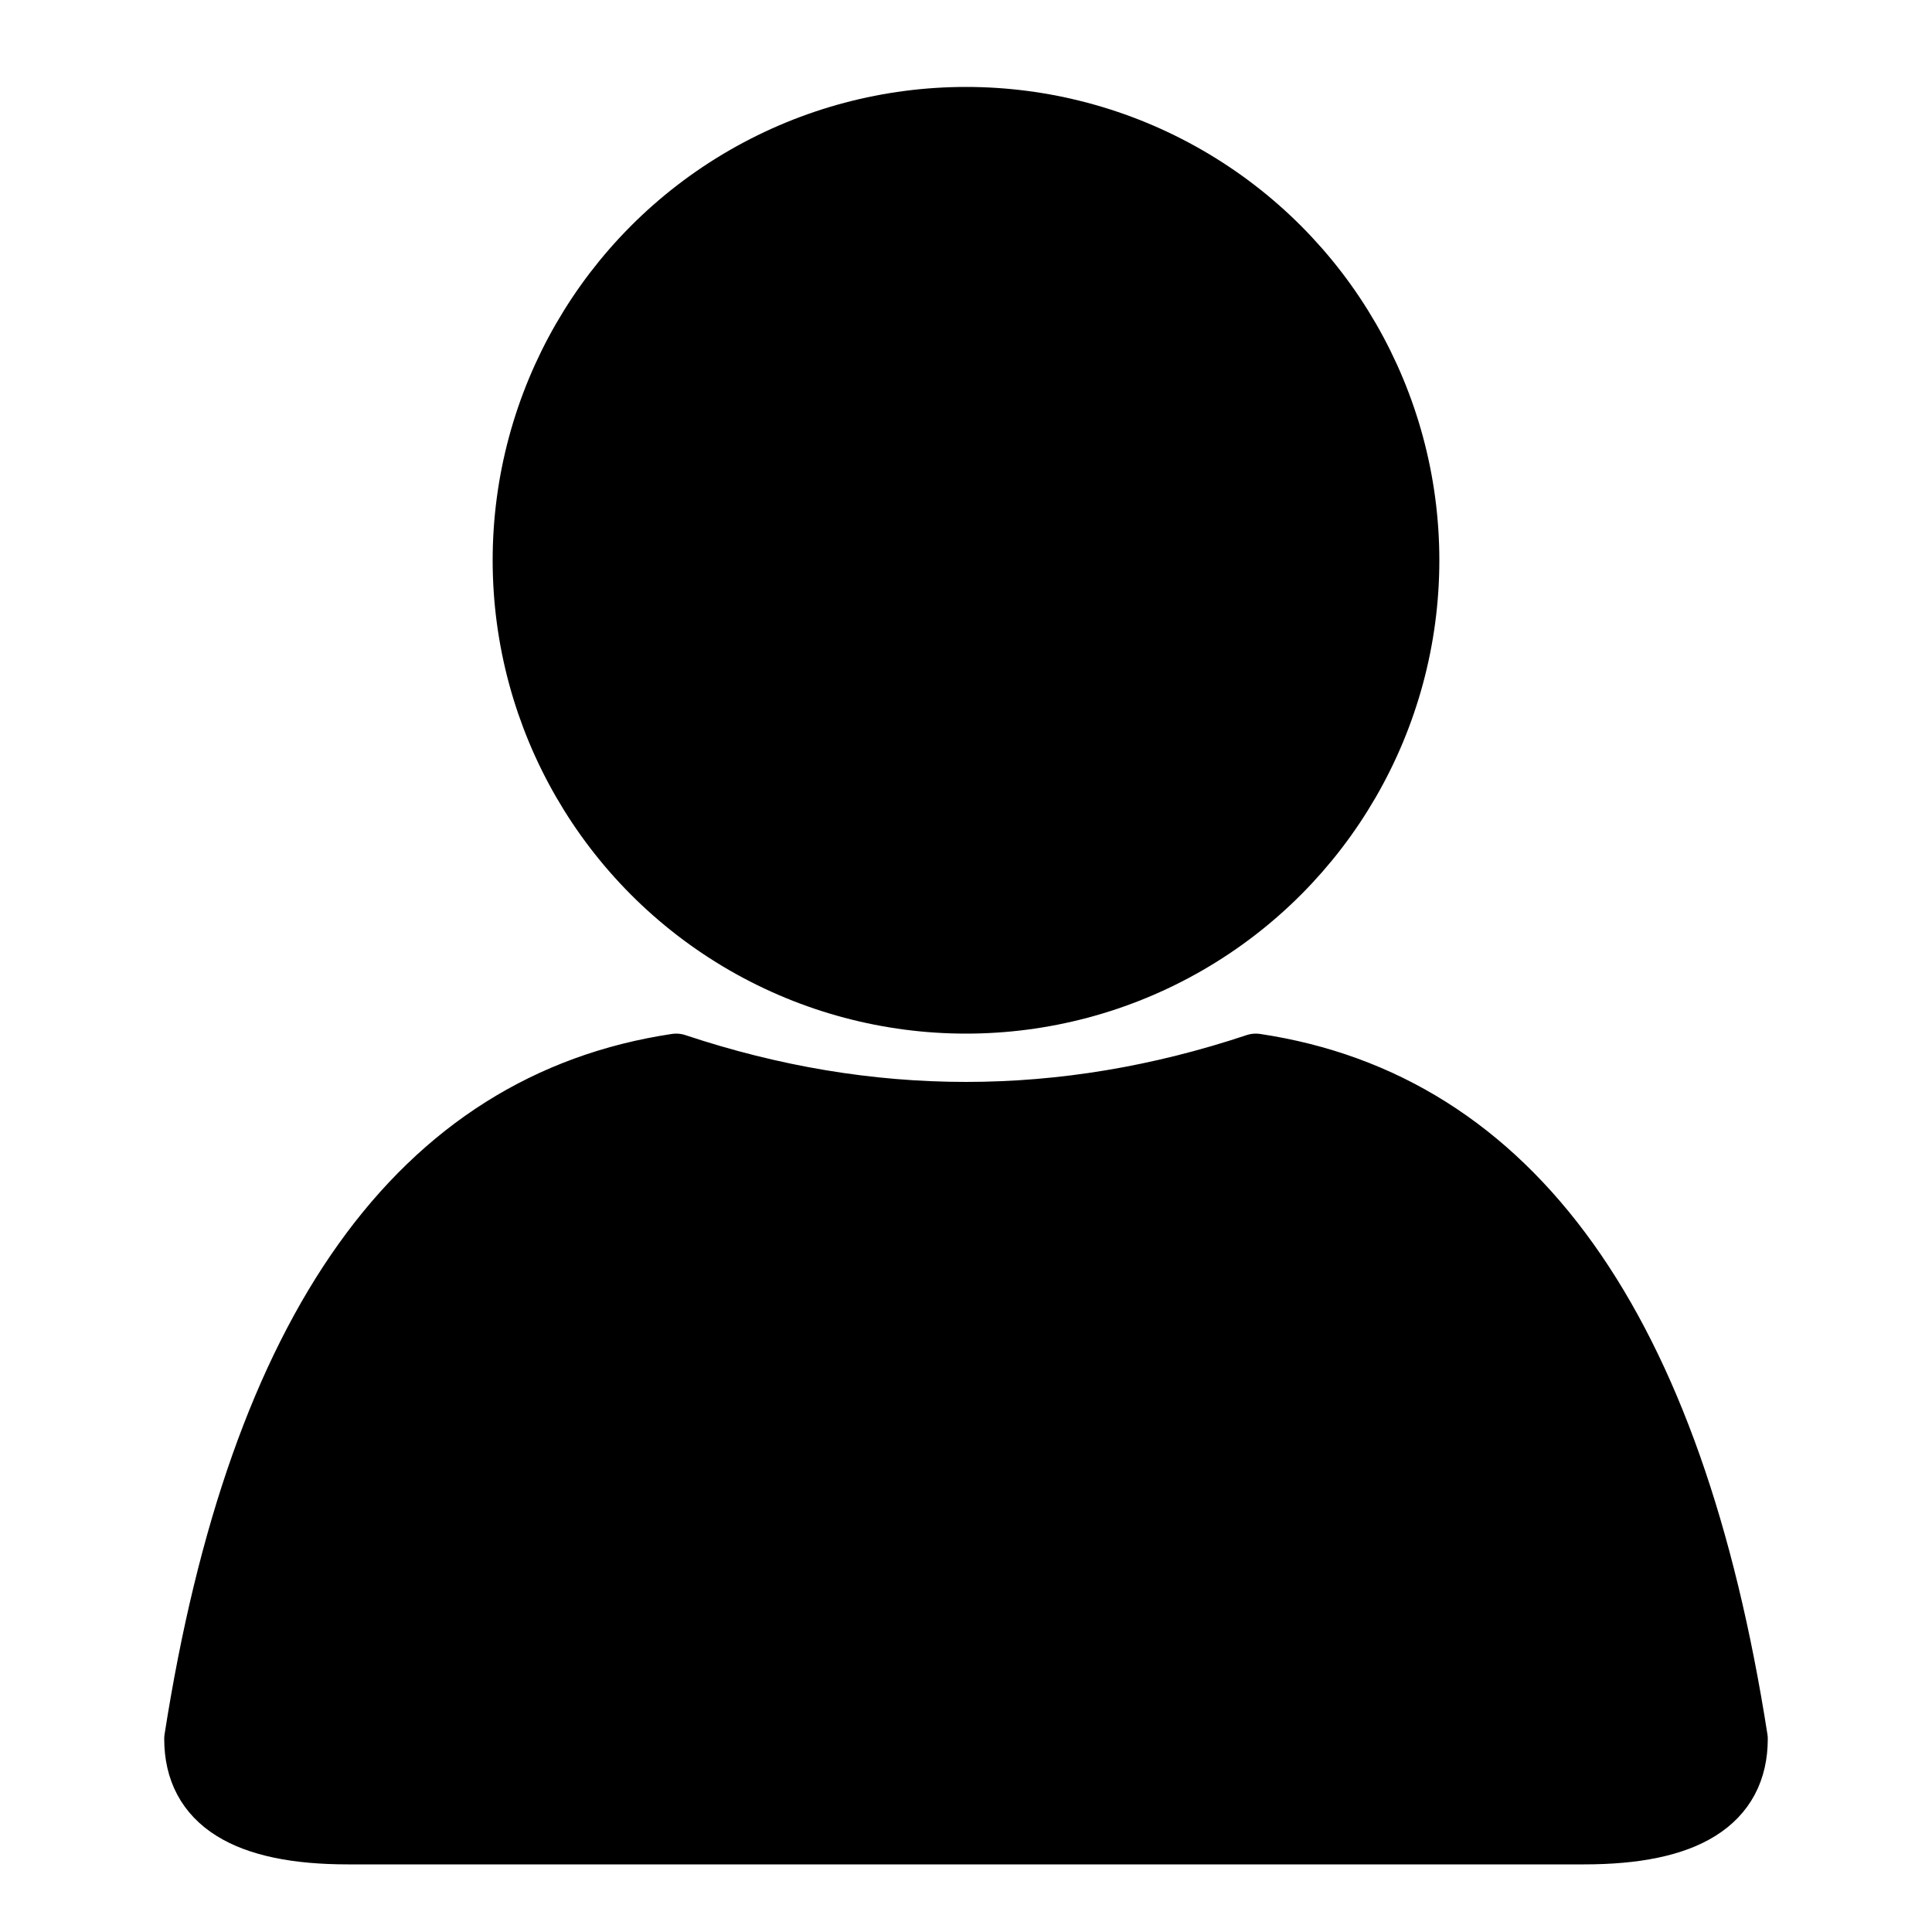 <svg aria-hidden="true" role="img" xmlns="http://www.w3.org/2000/svg" viewBox="0 0 100 100" fill='#000000' stroke='#000000' stroke-width='3' stroke-linejoin='round' stroke-linecap='round'>
    <circle className='icons user-icon head' r='23' cx='50' cy='29' />
    <path className='icons user-icon body' d='M35 55 Q50 60, 65 55 Q85 58, 90 90 Q90 95, 82 95 L18 95 Q10 95, 10 90 Q15 58, 35 55' />
</svg>